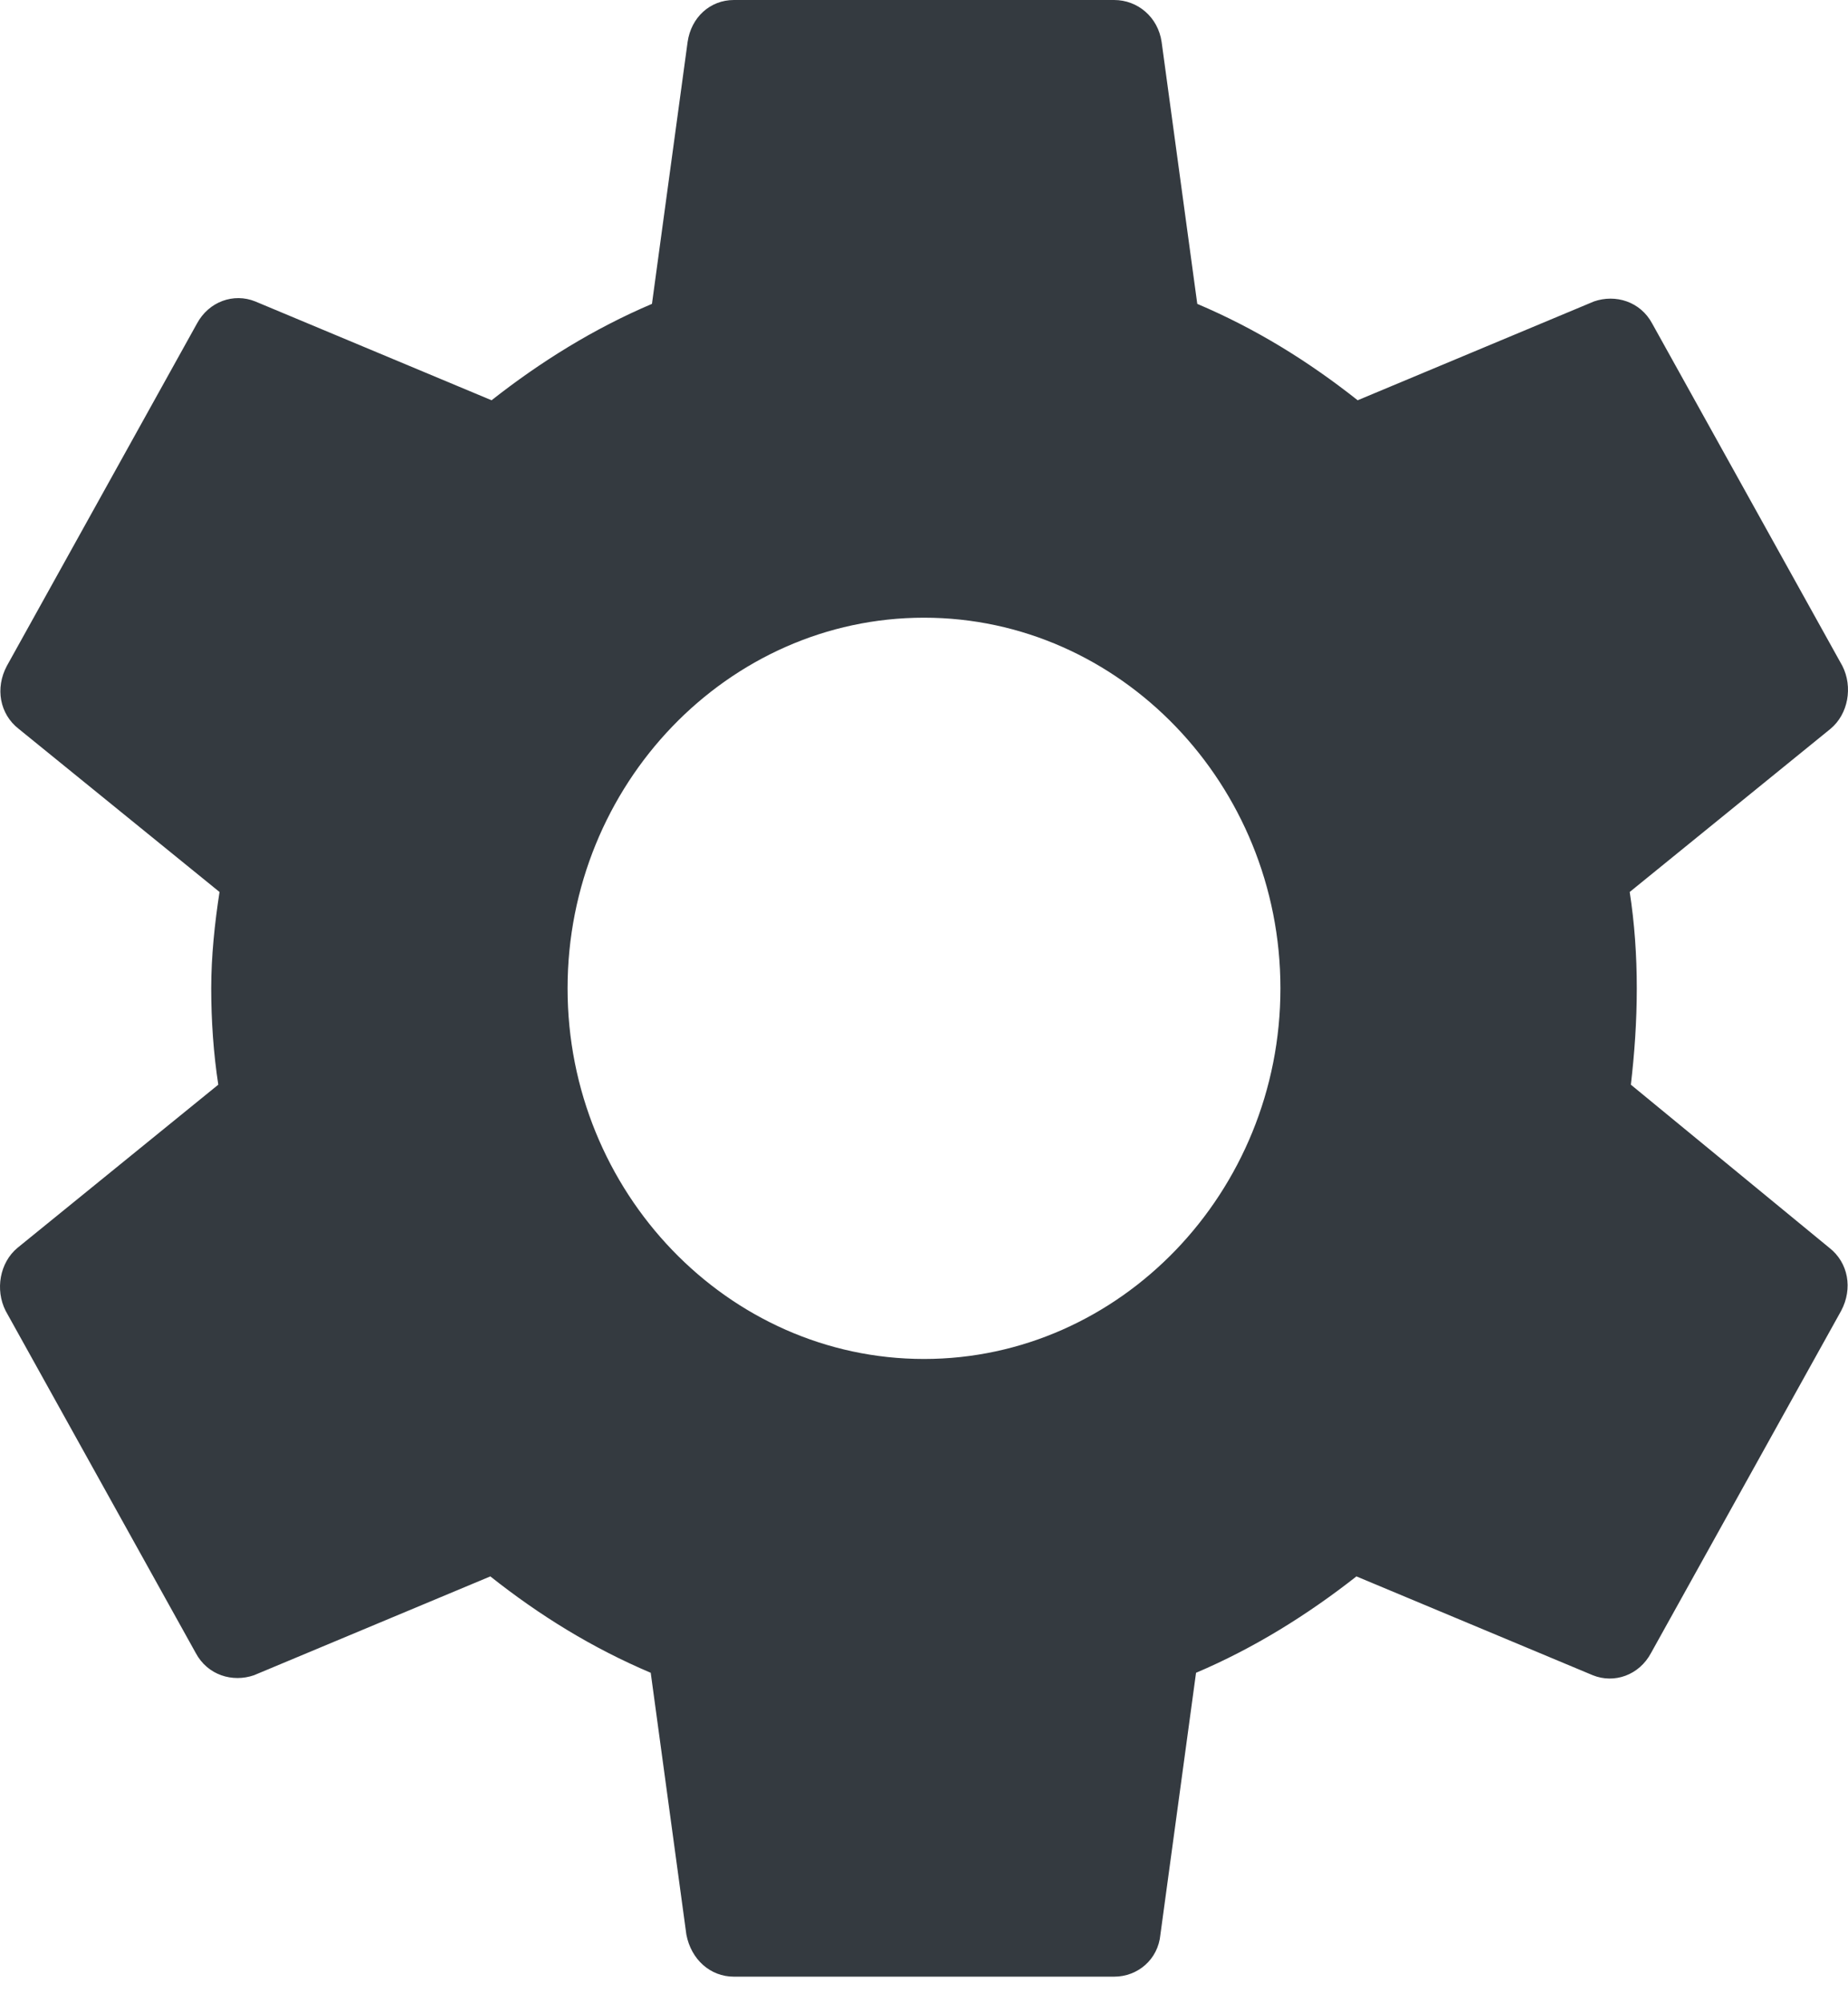 <svg width="24" height="26" viewBox="0 0 24 26" fill="none" xmlns="http://www.w3.org/2000/svg">
<path d="M21.18 14.078C21.227 13.677 21.257 13.261 21.257 12.828C21.257 12.395 21.227 11.978 21.165 11.577L23.772 9.46C24.004 9.268 24.065 8.915 23.927 8.643L21.458 4.201C21.304 3.912 20.98 3.816 20.702 3.912L17.632 5.195C16.983 4.682 16.305 4.265 15.549 3.944L15.086 0.545C15.04 0.224 14.777 0 14.469 0H9.531C9.223 0 8.976 0.224 8.93 0.545L8.467 3.944C7.711 4.265 7.016 4.698 6.384 5.195L3.314 3.912C3.036 3.8 2.712 3.912 2.557 4.201L0.089 8.643C-0.065 8.931 -0.004 9.268 0.243 9.46L2.851 11.577C2.789 11.978 2.743 12.411 2.743 12.828C2.743 13.245 2.773 13.677 2.835 14.078L0.228 16.195C-0.004 16.387 -0.065 16.74 0.073 17.013L2.542 21.454C2.696 21.743 3.02 21.839 3.298 21.743L6.368 20.46C7.016 20.973 7.695 21.39 8.451 21.711L8.914 25.11C8.976 25.431 9.223 25.655 9.531 25.655H14.469C14.777 25.655 15.04 25.431 15.07 25.11L15.533 21.711C16.289 21.39 16.983 20.957 17.616 20.46L20.686 21.743C20.964 21.855 21.288 21.743 21.442 21.454L23.911 17.013C24.065 16.724 24.004 16.387 23.757 16.195L21.18 14.078ZM12 17.638C9.454 17.638 7.371 15.473 7.371 12.828C7.371 10.182 9.454 8.017 12 8.017C14.546 8.017 16.629 10.182 16.629 12.828C16.629 15.473 14.546 17.638 12 17.638Z" fill="#343A40"/>
</svg>
